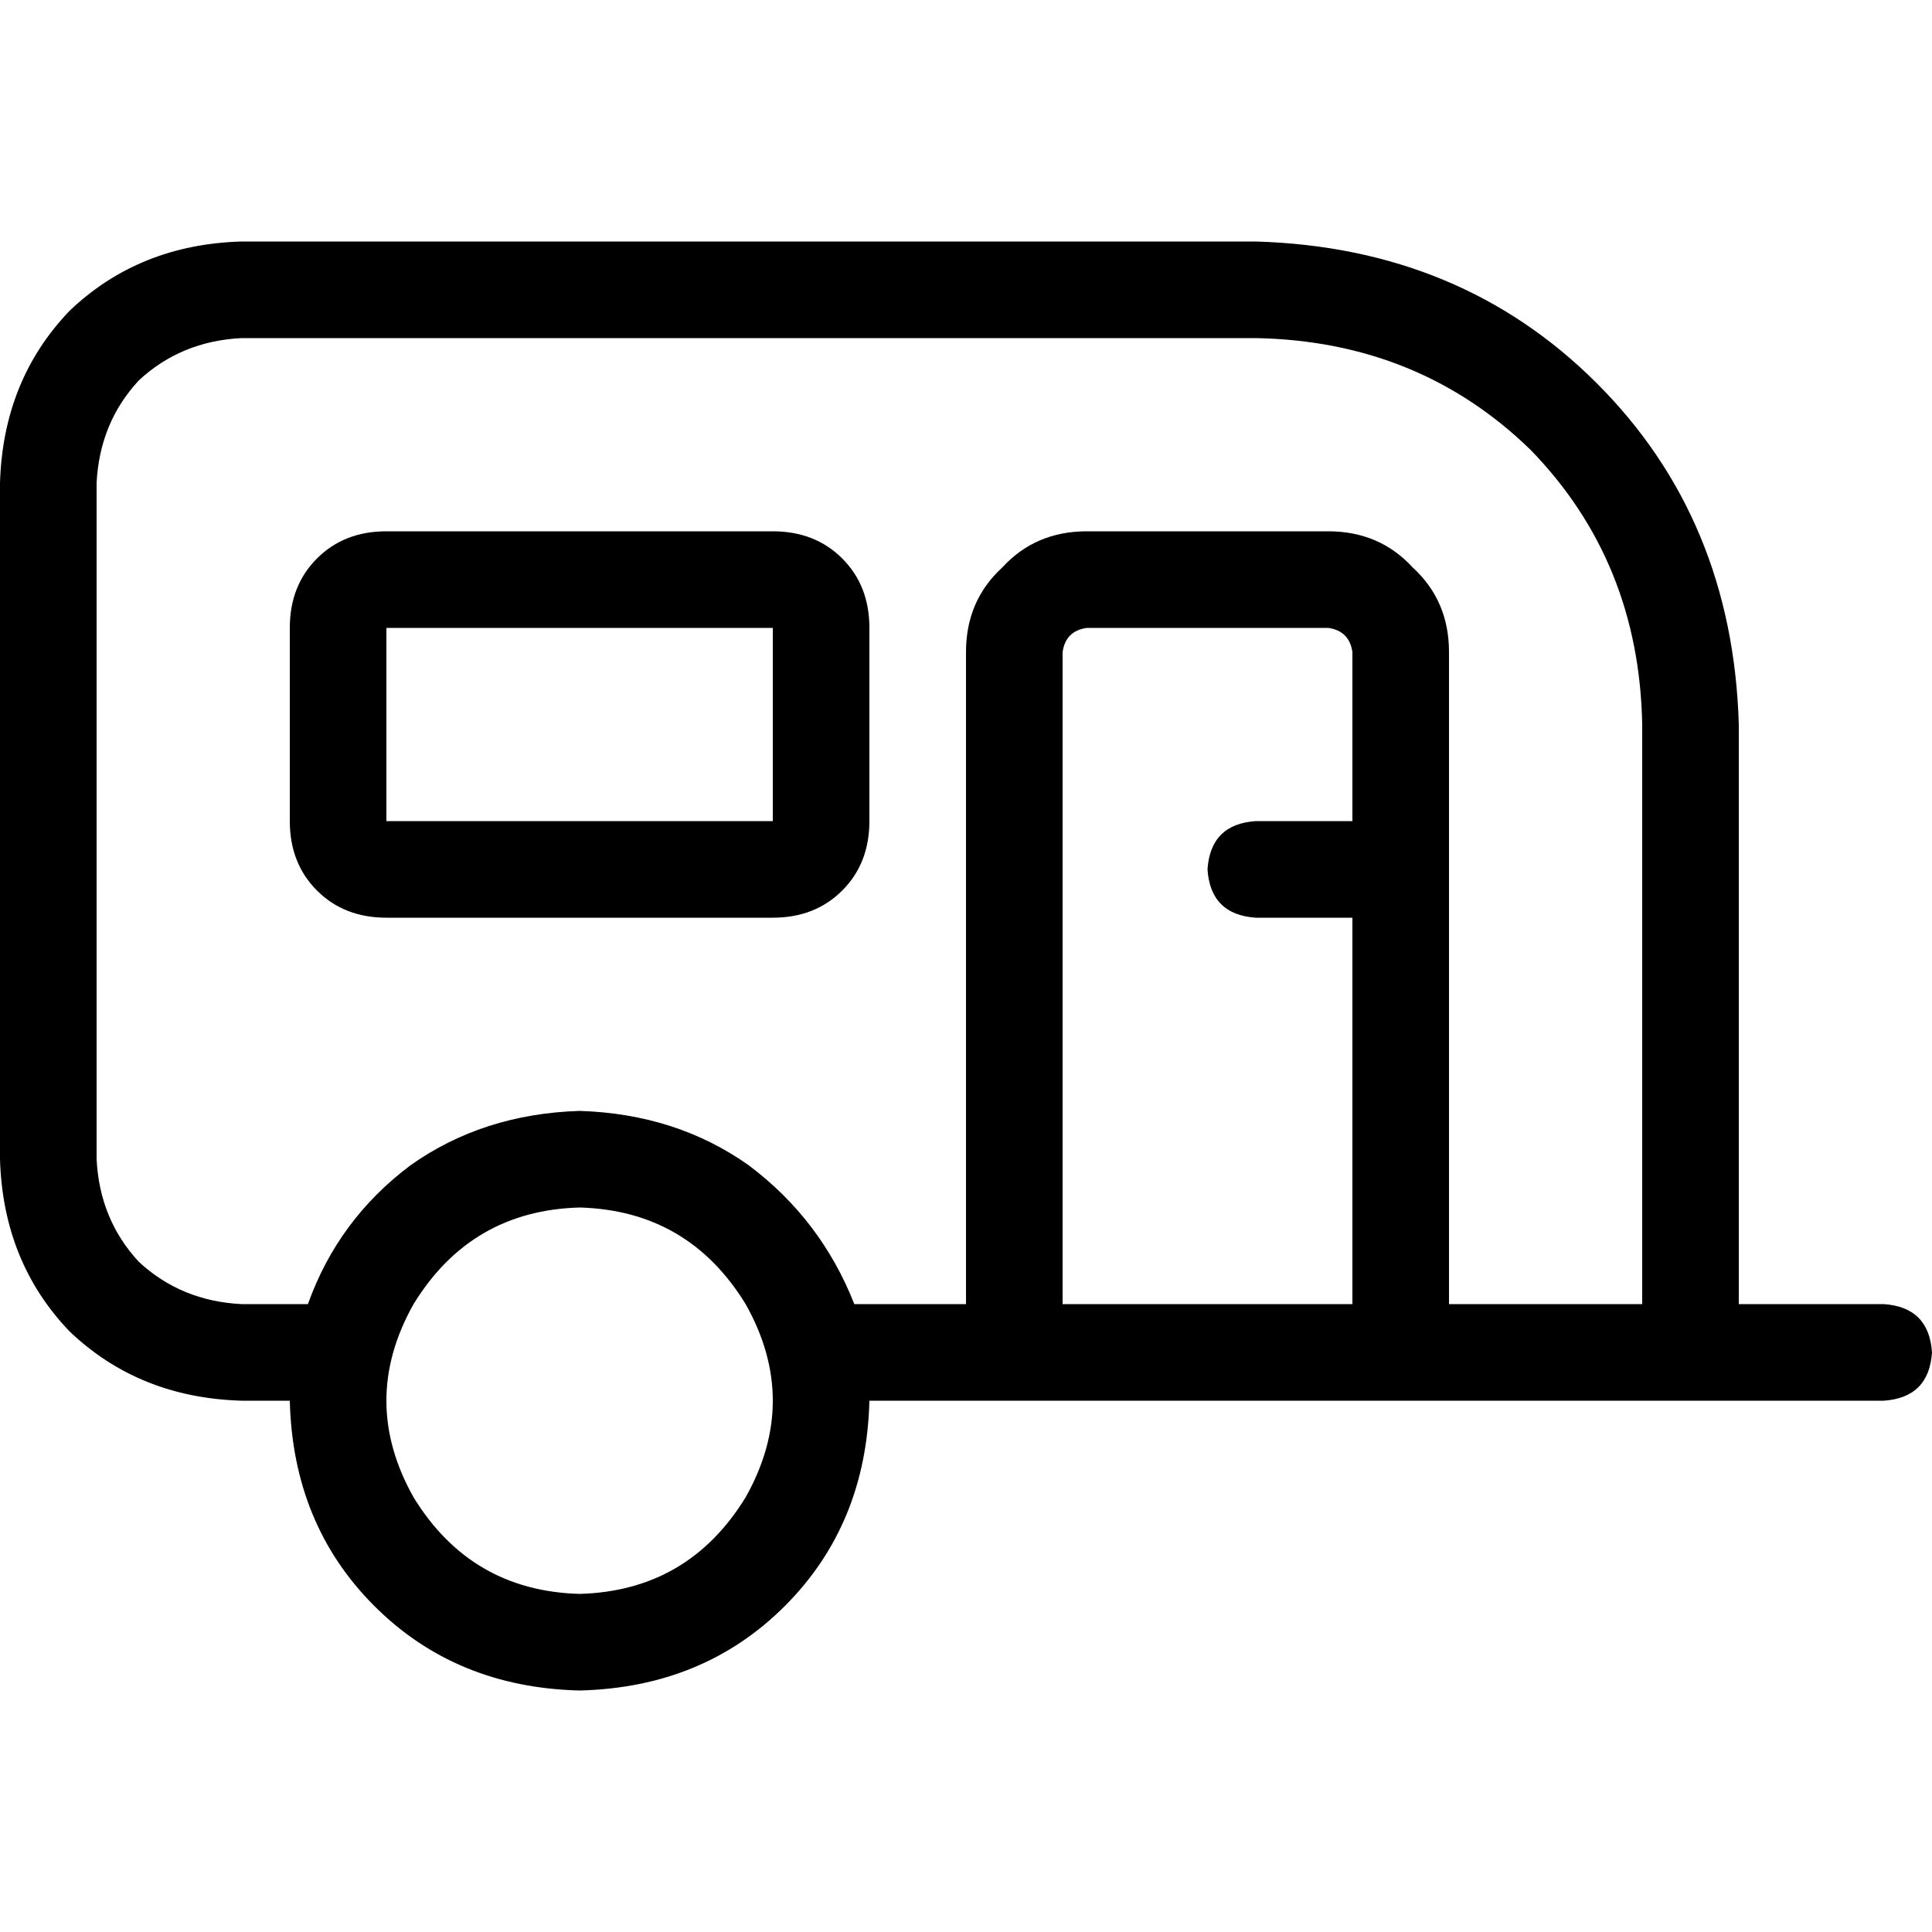 <svg xmlns="http://www.w3.org/2000/svg" viewBox="0 0 512 512">
  <path d="M 332.8 89.6 Q 376 90.4 405.6 119.2 L 405.6 119.2 L 405.6 119.2 Q 434.4 148.8 435.2 192 L 435.2 345.6 L 435.2 345.6 L 384 345.6 L 384 345.6 L 384 172.8 L 384 172.8 Q 384 159.2 374.4 150.4 Q 365.6 140.8 352 140.8 L 288 140.8 L 288 140.8 Q 274.4 140.8 265.6 150.4 Q 256 159.2 256 172.8 L 256 345.6 L 256 345.6 L 226.4 345.6 L 226.4 345.6 Q 217.6 323.2 198.4 308.8 Q 179.2 295.2 153.6 294.4 Q 128 295.2 108.8 308.8 Q 89.6 323.2 81.6 345.6 L 64 345.6 L 64 345.6 Q 48 344.8 36.8 334.4 Q 26.4 323.2 25.6 307.2 L 25.6 128 L 25.6 128 Q 26.4 112 36.8 100.8 Q 48 90.4 64 89.6 L 332.8 89.6 L 332.8 89.6 Z M 64 371.2 L 76.8 371.2 L 64 371.2 L 76.8 371.2 Q 77.6 404 99.2 425.6 Q 120.8 447.2 153.6 448 Q 186.4 447.2 208 425.6 Q 229.6 404 230.4 371.2 L 281.6 371.2 L 499.2 371.2 Q 511.2 370.4 512 358.4 Q 511.2 346.4 499.2 345.6 L 460.8 345.6 L 460.8 345.6 L 460.8 192 L 460.8 192 Q 459.2 137.6 423.2 101.6 Q 387.2 65.6 332.8 64 L 64 64 L 64 64 Q 36.8 64.8 18.4 82.4 Q 0.8 100.8 0 128 L 0 307.2 L 0 307.2 Q 0.8 334.4 18.4 352.8 Q 36.8 370.4 64 371.2 L 64 371.2 Z M 358.4 217.6 L 332.8 217.6 L 358.4 217.6 L 332.8 217.6 Q 320.8 218.4 320 230.4 Q 320.8 242.4 332.8 243.2 L 358.4 243.2 L 358.4 243.2 L 358.4 345.6 L 358.4 345.6 L 281.6 345.6 L 281.6 345.6 L 281.6 172.8 L 281.6 172.8 Q 282.4 167.2 288 166.4 L 352 166.4 L 352 166.4 Q 357.6 167.2 358.4 172.8 L 358.4 217.6 L 358.4 217.6 Z M 102.4 166.4 L 204.8 166.4 L 102.4 166.4 L 204.8 166.4 L 204.8 217.6 L 204.8 217.6 L 102.4 217.6 L 102.4 217.6 L 102.4 166.4 L 102.4 166.4 Z M 76.8 166.4 L 76.8 217.6 L 76.8 166.4 L 76.8 217.6 Q 76.8 228.8 84 236 Q 91.2 243.2 102.4 243.2 L 204.8 243.2 L 204.8 243.2 Q 216 243.2 223.2 236 Q 230.4 228.8 230.4 217.6 L 230.4 166.4 L 230.4 166.4 Q 230.4 155.2 223.2 148 Q 216 140.8 204.8 140.8 L 102.4 140.8 L 102.4 140.8 Q 91.2 140.8 84 148 Q 76.8 155.2 76.8 166.4 L 76.8 166.4 Z M 153.6 320 Q 182.4 320.8 197.6 345.6 Q 212 371.2 197.6 396.8 Q 182.4 421.6 153.6 422.4 Q 124.8 421.6 109.6 396.8 Q 95.2 371.2 109.6 345.6 Q 124.8 320.8 153.6 320 L 153.6 320 Z" />
</svg>
